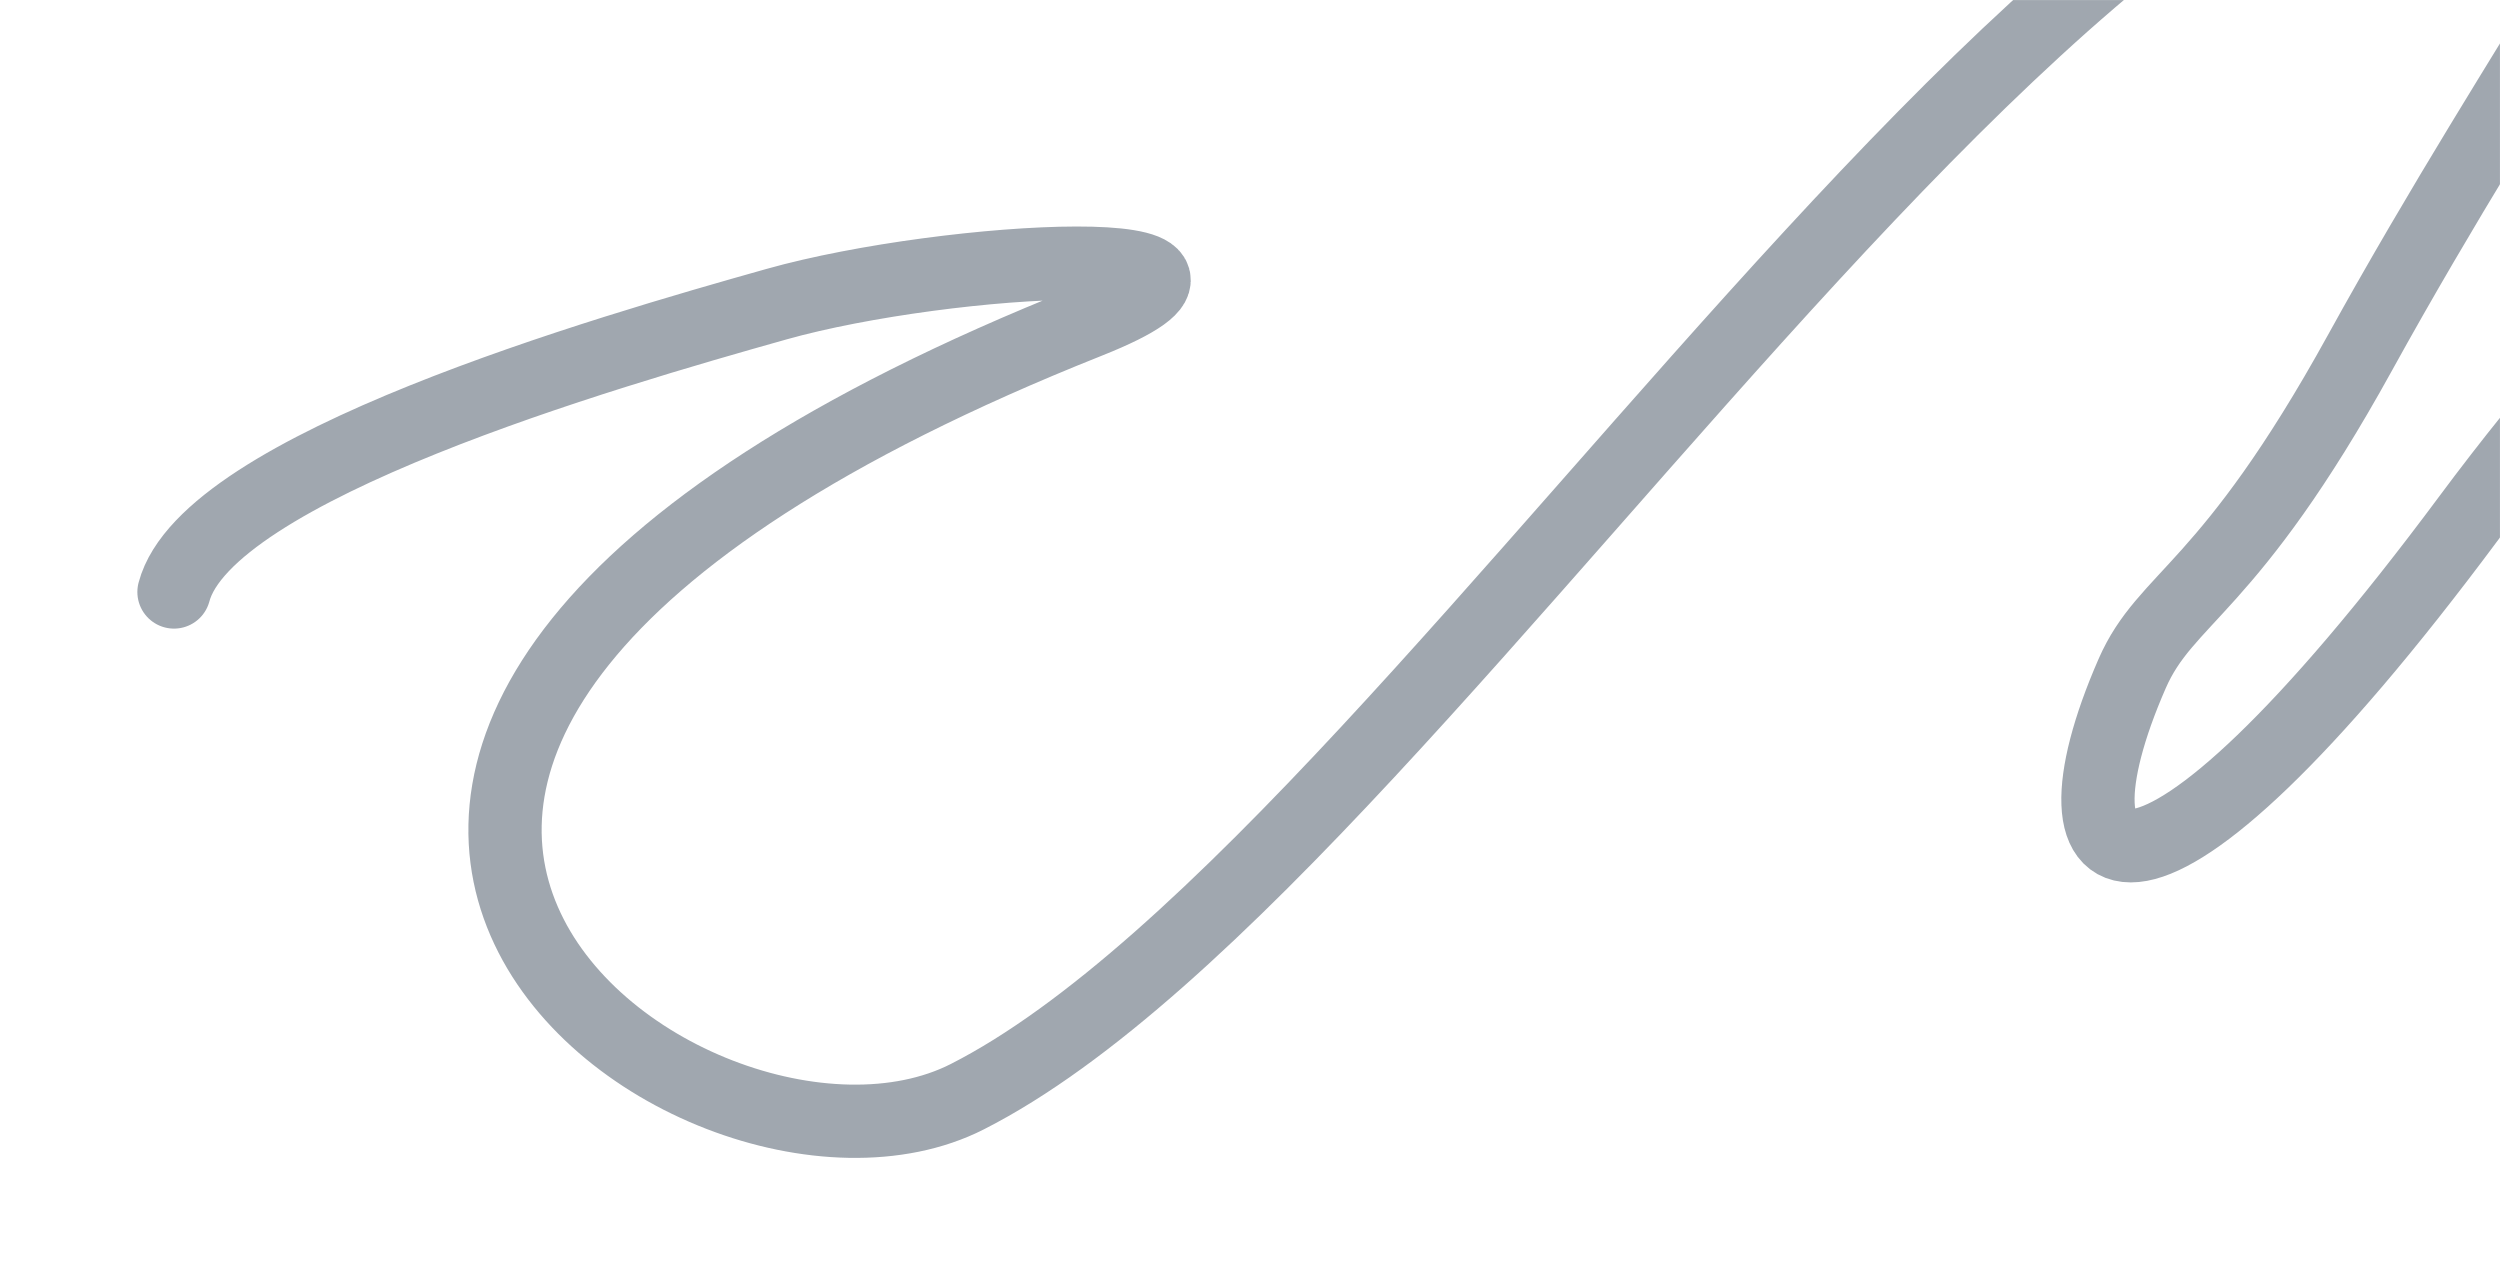 <svg width="2184" height="1115" viewBox="0 0 2184 1115" fill="none" xmlns="http://www.w3.org/2000/svg">
<mask id="mask0_3313_496" style="mask-type:alpha" maskUnits="userSpaceOnUse" x="0" y="0" width="2184" height="1115">
<rect width="2184" height="1115" fill="#213245"/>
</mask>
<g mask="url(#mask0_3313_496)">
<g opacity="0.6" filter="url(#filter0_f_3313_496)">
<path d="M152 517.157C180.902 408.491 528.369 307.903 678.499 265.681C828.628 223.46 1135.93 207.307 950.5 281.088C19.384 651.572 603.055 1081.06 845 958.088C1268 743.088 1898.91 -411.531 2314 -164.549C2350.66 -142.737 2206.89 44.738 2061.5 308.478C1946.67 516.781 1892.28 520.581 1862.59 588.57C1779.85 778.009 1866.56 843.092 2156.71 452.592C2446.86 62.093 2731.9 -66.64 2708.67 182.961" stroke="#606C7A" stroke-width="64" stroke-linecap="round"/>
</g>
</g>
<defs>
<filter id="filter0_f_3313_496" x="-23.608" y="-374.648" width="2909.18" height="1529.8" filterUnits="userSpaceOnUse" color-interpolation-filters="sRGB">
<feFlood flood-opacity="0" result="BackgroundImageFix"/>
<feBlend mode="normal" in="SourceGraphic" in2="BackgroundImageFix" result="shape"/>
<feGaussianBlur stdDeviation="71.8" result="effect1_foregroundBlur_3313_496"/>
</filter>
</defs>
</svg>
